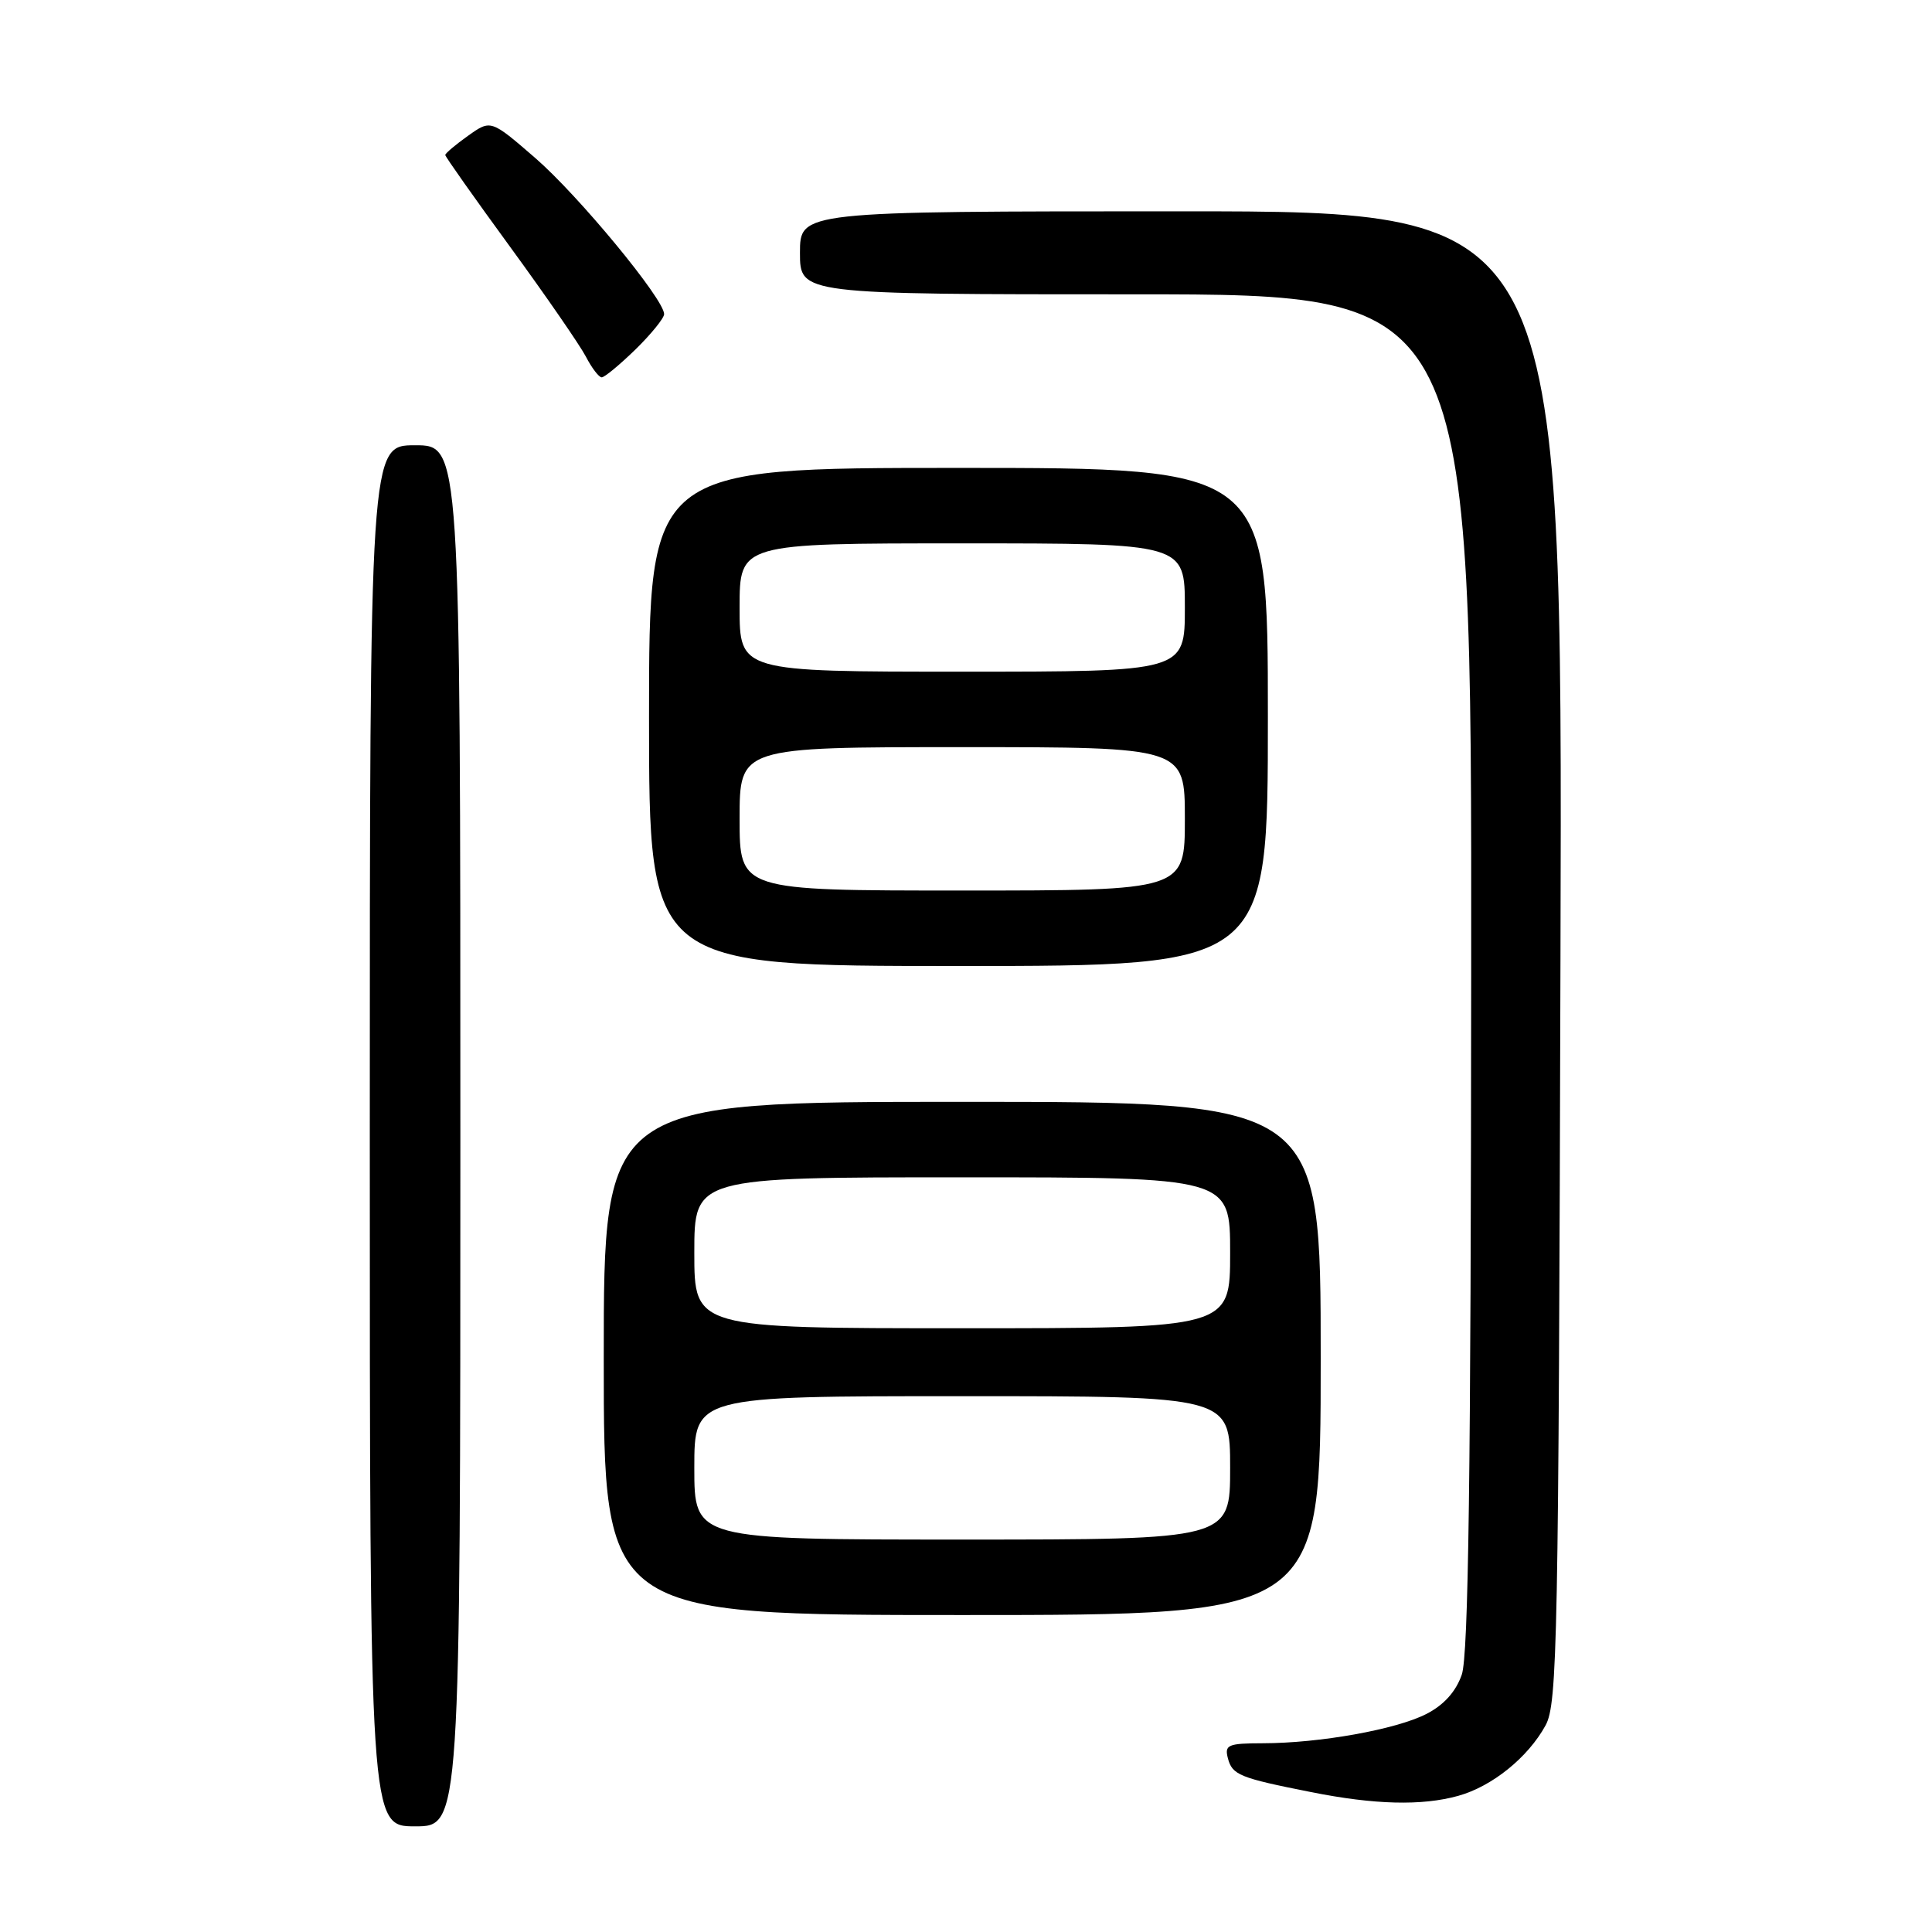 <?xml version="1.0" encoding="UTF-8" standalone="no"?>
<!DOCTYPE svg PUBLIC "-//W3C//DTD SVG 1.1//EN" "http://www.w3.org/Graphics/SVG/1.1/DTD/svg11.dtd" >
<svg xmlns="http://www.w3.org/2000/svg" xmlns:xlink="http://www.w3.org/1999/xlink" version="1.1" viewBox="0 0 256 256">
 <g >
 <path fill="currentColor"
d=" M 61.00 150.50 C 61.00 59.00 61.00 59.00 55.00 59.00 C 49.00 59.00 49.00 59.00 49.00 150.50 C 49.00 242.00 49.00 242.00 55.00 242.00 C 61.00 242.00 61.00 242.00 61.00 150.50 Z  M 193.22 237.96 C 197.71 236.71 202.46 232.88 204.79 228.63 C 206.37 225.74 206.52 217.81 206.77 126.75 C 207.05 28.00 207.05 28.00 156.52 28.00 C 106.00 28.00 106.00 28.00 106.00 33.50 C 106.00 39.00 106.00 39.00 150.50 39.00 C 195.00 39.00 195.00 39.00 194.94 128.75 C 194.90 195.59 194.58 219.37 193.69 221.91 C 192.90 224.17 191.31 225.93 189.00 227.11 C 184.98 229.17 174.86 230.98 167.34 230.99 C 162.71 231.00 162.24 231.20 162.70 232.97 C 163.28 235.19 164.23 235.58 173.72 237.46 C 182.14 239.14 188.39 239.30 193.22 237.96 Z  M 175.00 180.00 C 175.00 146.00 175.00 146.00 127.50 146.00 C 80.00 146.00 80.00 146.00 80.00 180.00 C 80.00 214.00 80.00 214.00 127.50 214.00 C 175.00 214.00 175.00 214.00 175.00 180.00 Z  M 168.00 95.00 C 168.00 62.00 168.00 62.00 127.00 62.00 C 86.00 62.00 86.00 62.00 86.00 95.00 C 86.00 128.00 86.00 128.00 127.00 128.00 C 168.00 128.00 168.00 128.00 168.00 95.00 Z  M 84.21 46.30 C 86.29 44.26 88.00 42.15 88.00 41.62 C 88.00 39.64 76.65 25.90 70.93 20.94 C 65.04 15.84 65.04 15.84 62.02 17.99 C 60.36 19.17 59.00 20.32 59.00 20.54 C 59.00 20.76 62.87 26.24 67.60 32.72 C 72.33 39.20 76.84 45.74 77.63 47.25 C 78.41 48.76 79.36 50.00 79.73 50.00 C 80.11 50.00 82.12 48.33 84.21 46.30 Z  M 92.00 194.50 C 92.00 185.00 92.00 185.00 127.50 185.00 C 163.00 185.00 163.00 185.00 163.00 194.50 C 163.00 204.00 163.00 204.00 127.50 204.00 C 92.00 204.00 92.00 204.00 92.00 194.50 Z  M 92.00 166.00 C 92.00 156.00 92.00 156.00 127.50 156.00 C 163.00 156.00 163.00 156.00 163.00 166.00 C 163.00 176.00 163.00 176.00 127.50 176.00 C 92.00 176.00 92.00 176.00 92.00 166.00 Z  M 98.00 108.50 C 98.00 99.00 98.00 99.00 127.50 99.00 C 157.00 99.00 157.00 99.00 157.00 108.50 C 157.00 118.00 157.00 118.00 127.50 118.00 C 98.00 118.00 98.00 118.00 98.00 108.50 Z  M 98.00 80.50 C 98.00 72.00 98.00 72.00 127.50 72.00 C 157.00 72.00 157.00 72.00 157.00 80.50 C 157.00 89.00 157.00 89.00 127.50 89.00 C 98.00 89.00 98.00 89.00 98.00 80.50 Z "/>
</g>
</svg>